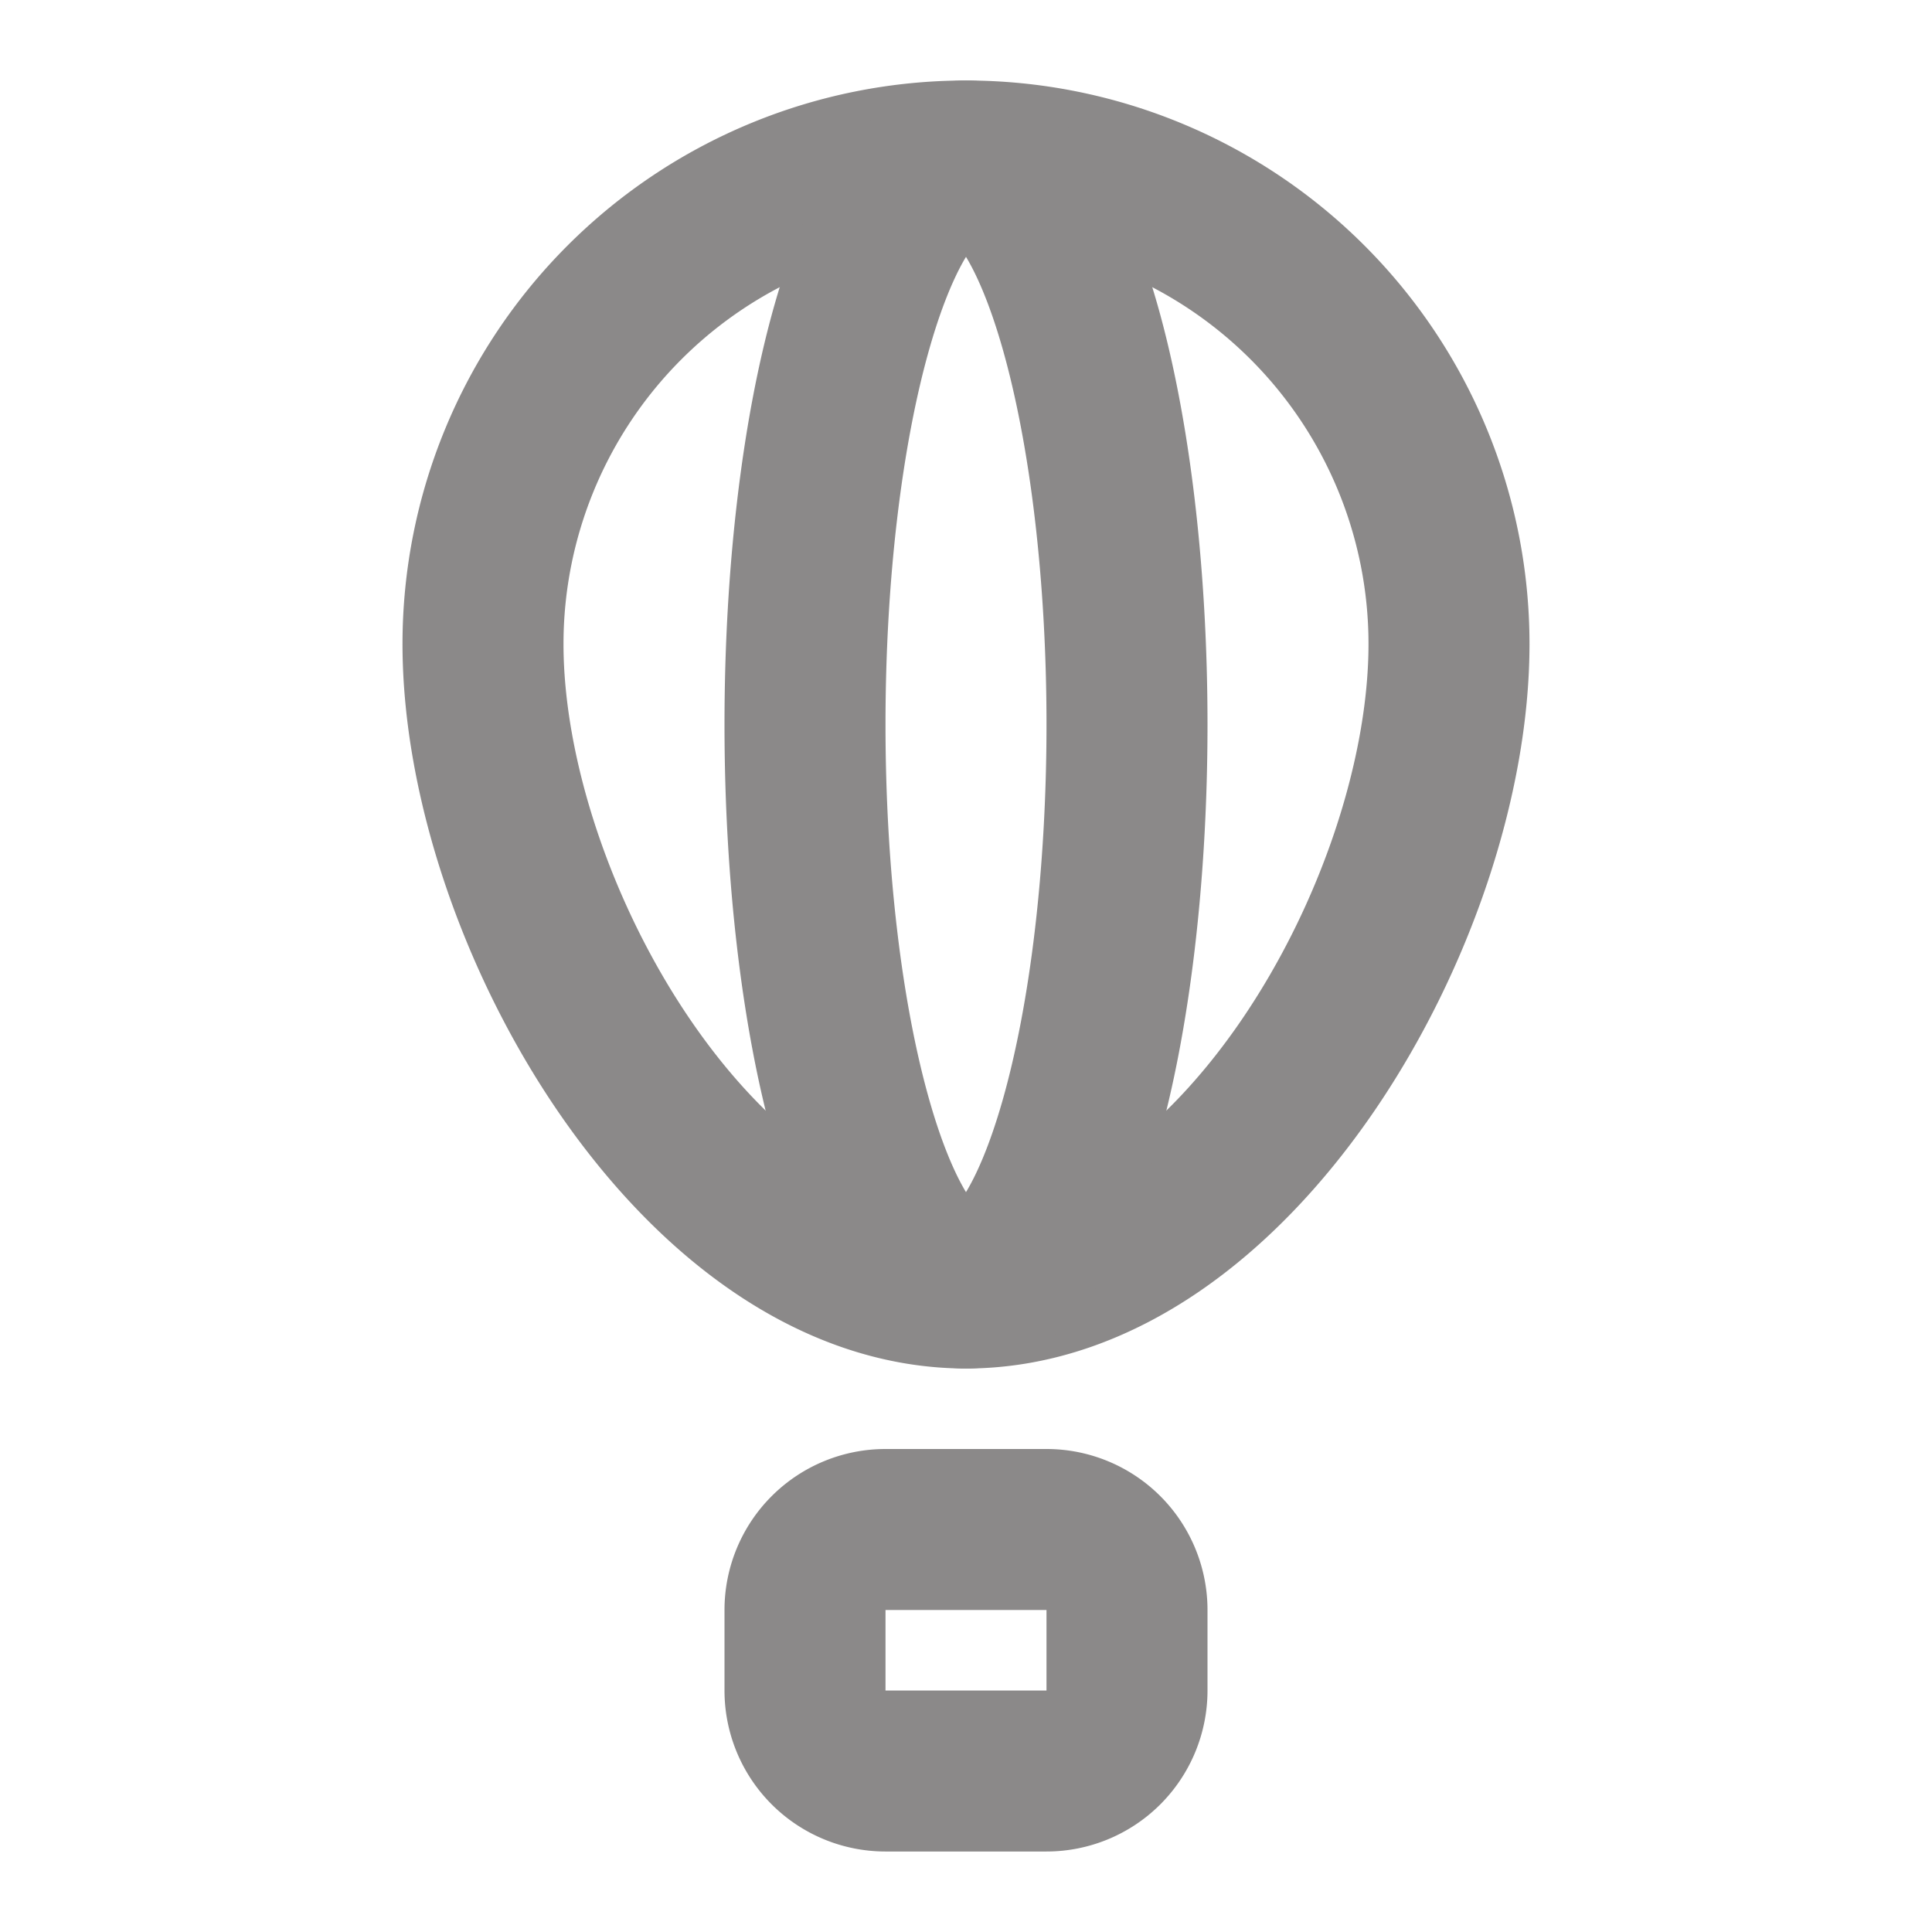 <svg  xmlns="http://www.w3.org/2000/svg"  width="24"  height="24"  viewBox="0 0 24 24"  fill="none"  stroke="#8b8989"  stroke-width="2"  stroke-linecap="round"  stroke-linejoin="round"  class="icon icon-tabler icons-tabler-outline icon-tabler-air-balloon"><path stroke="none" d="M0 0h24v24H0z" fill="none"/><path d="M10 19m0 1a1 1 0 0 1 1 -1h2a1 1 0 0 1 1 1v1a1 1 0 0 1 -1 1h-2a1 1 0 0 1 -1 -1z" /><path d="M12 16c3.314 0 6 -4.686 6 -8a6 6 0 1 0 -12 0c0 3.314 2.686 8 6 8z" /><path d="M12 9m-2 0a2 7 0 1 0 4 0a2 7 0 1 0 -4 0" /></svg>